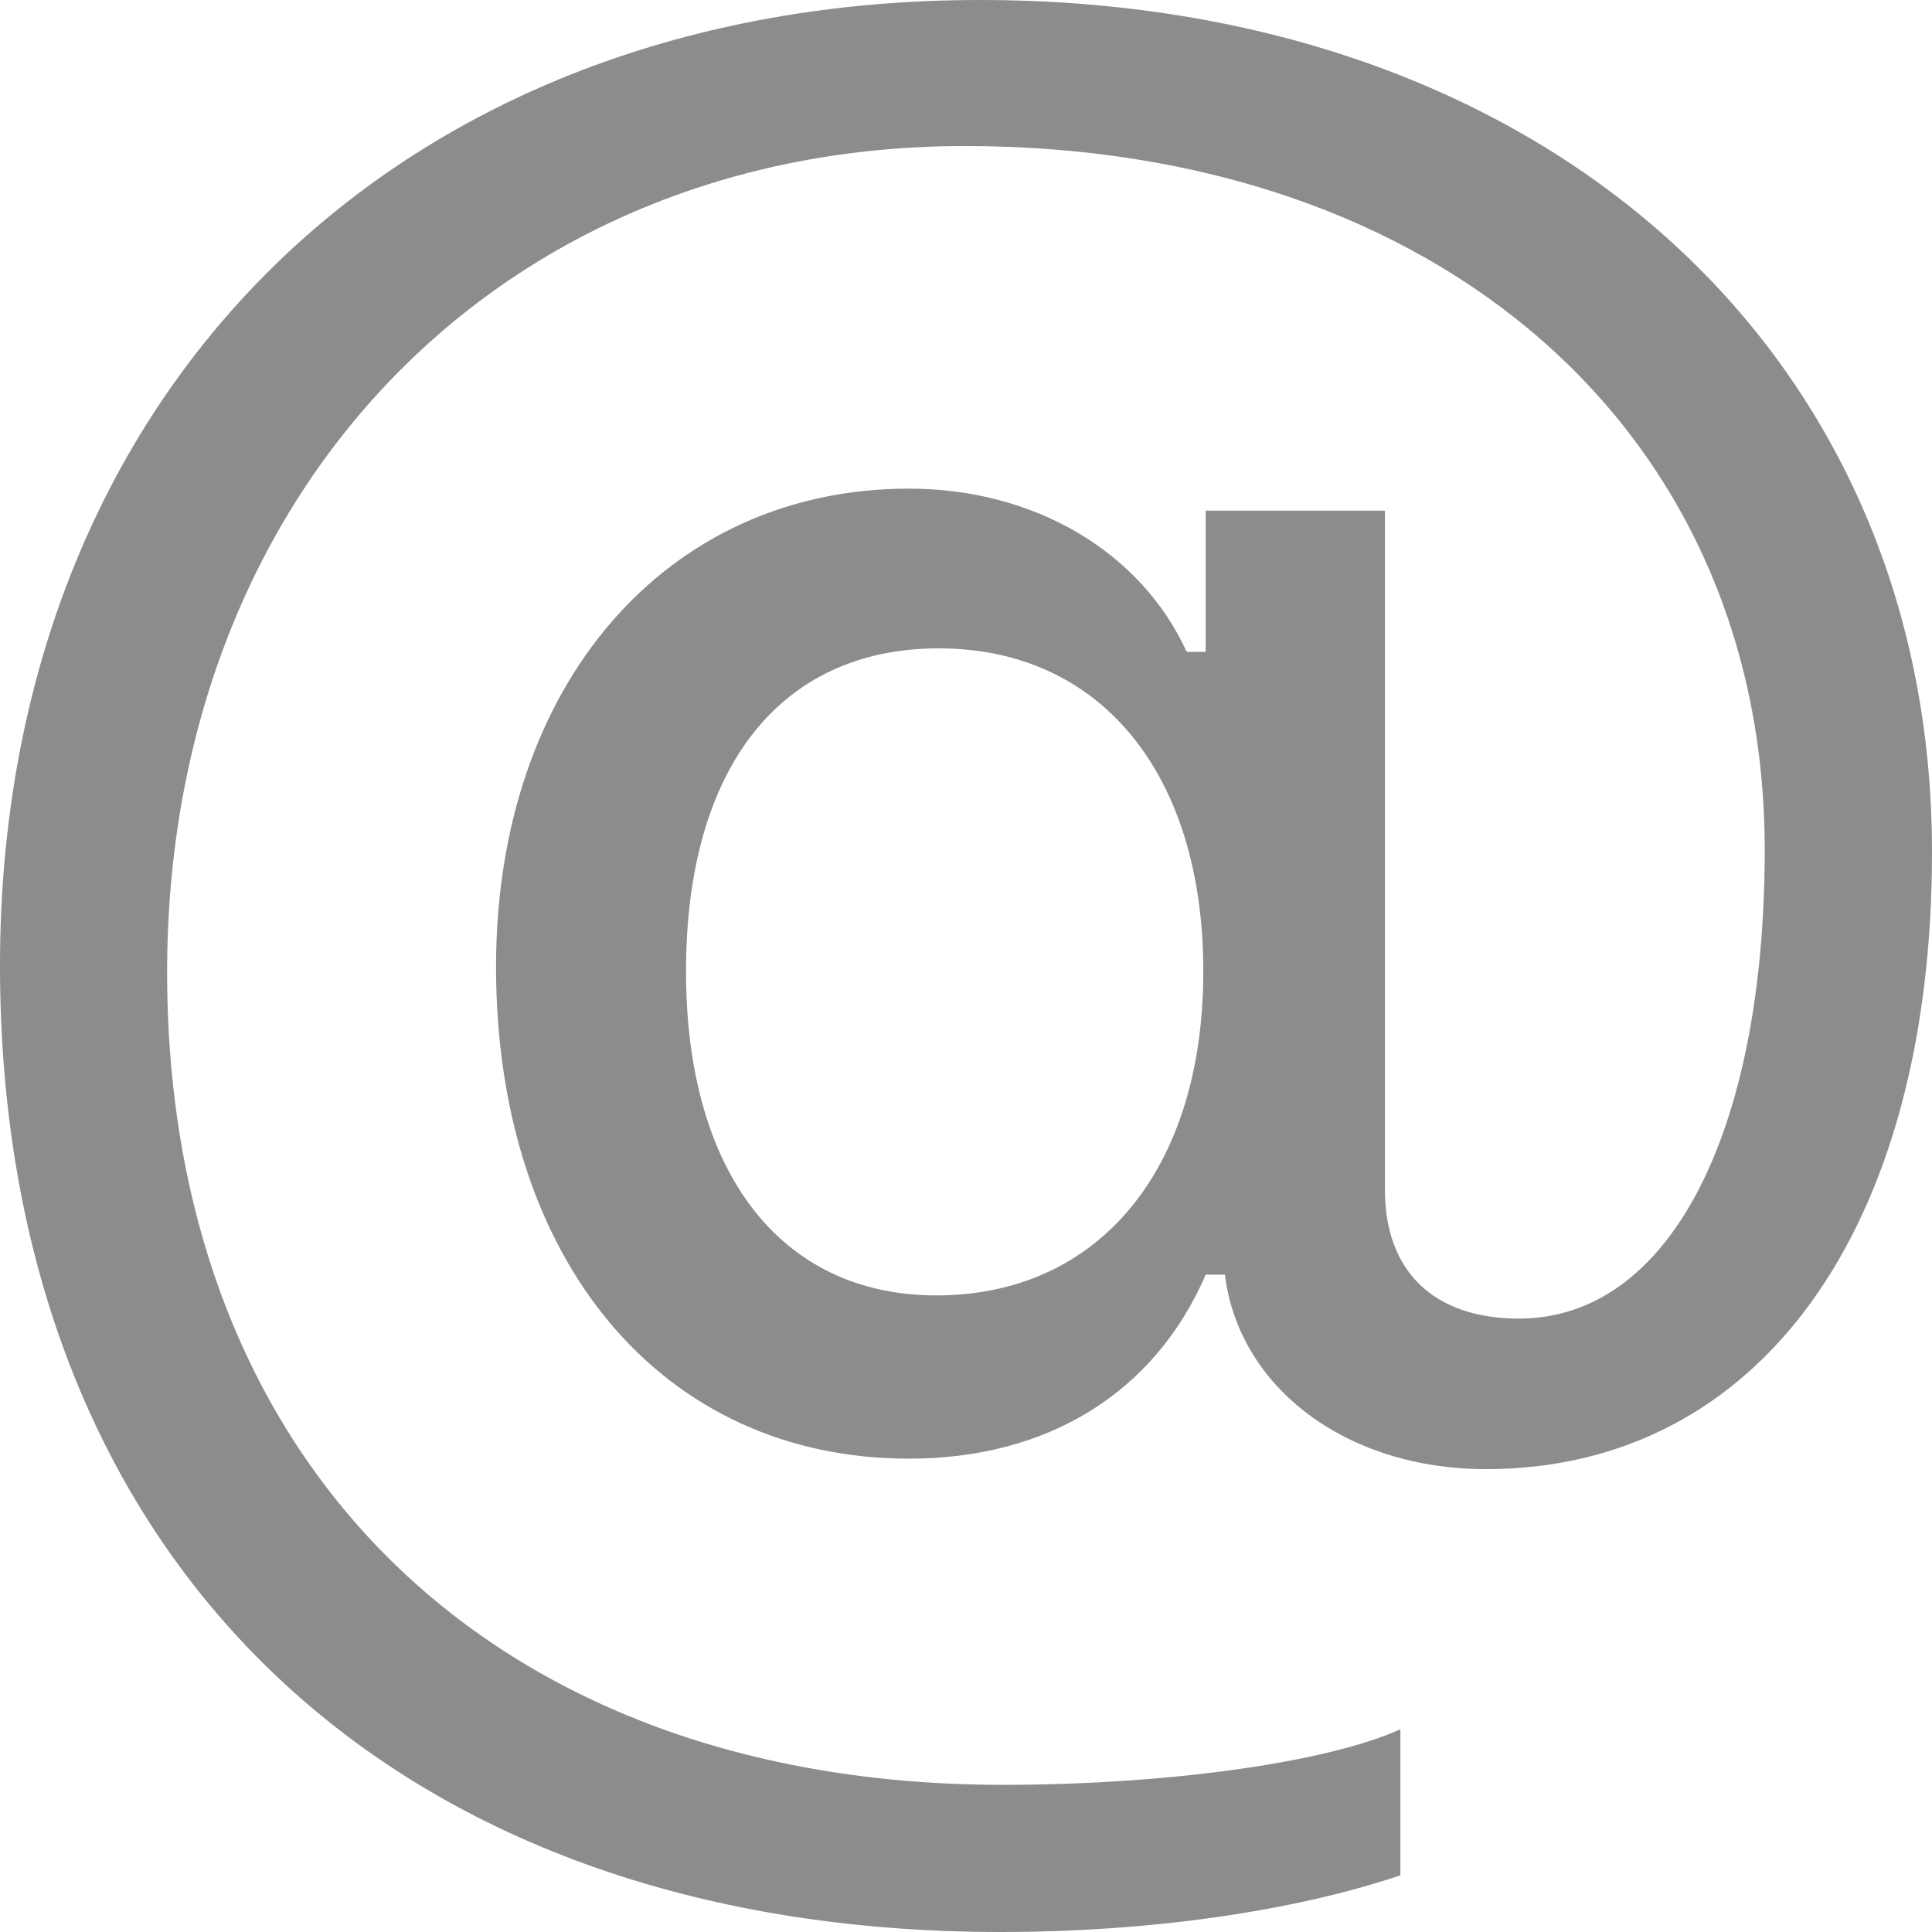 <svg width="12" height="12" viewBox="0 0 12 12" fill="none" xmlns="http://www.w3.org/2000/svg">
  <path d="M12 5.292C12 2.172 9.575 0 6.088 0C2.476 0 0 2.438 0 5.997C0 9.67 2.41 12 6.214 12C7.143 12 8.035 11.871 8.698 11.648V10.741C8.234 10.95 7.238 11.086 6.229 11.086C3.073 11.086 1.038 9.109 1.038 6.04C1.038 3.049 3.11 0.907 5.992 0.907C8.942 0.907 10.961 2.682 10.961 5.277C10.961 7.046 10.364 8.19 9.435 8.19C8.904 8.19 8.602 7.895 8.602 7.39V3.172H7.489V4.049H7.371C7.084 3.423 6.421 3.035 5.645 3.035C4.136 3.035 3.081 4.257 3.081 6.004C3.081 7.831 4.113 9.06 5.646 9.06C6.509 9.06 7.172 8.65 7.489 7.917H7.608C7.695 8.622 8.366 9.125 9.229 9.125C10.924 9.125 12 7.636 12 5.293V5.292ZM4.261 6.033C4.261 4.774 4.843 4.027 5.831 4.027C6.834 4.027 7.474 4.803 7.474 6.033C7.474 7.262 6.826 8.046 5.816 8.046C4.85 8.046 4.261 7.283 4.261 6.033Z" fill="#8D8B8B"/>
</svg>